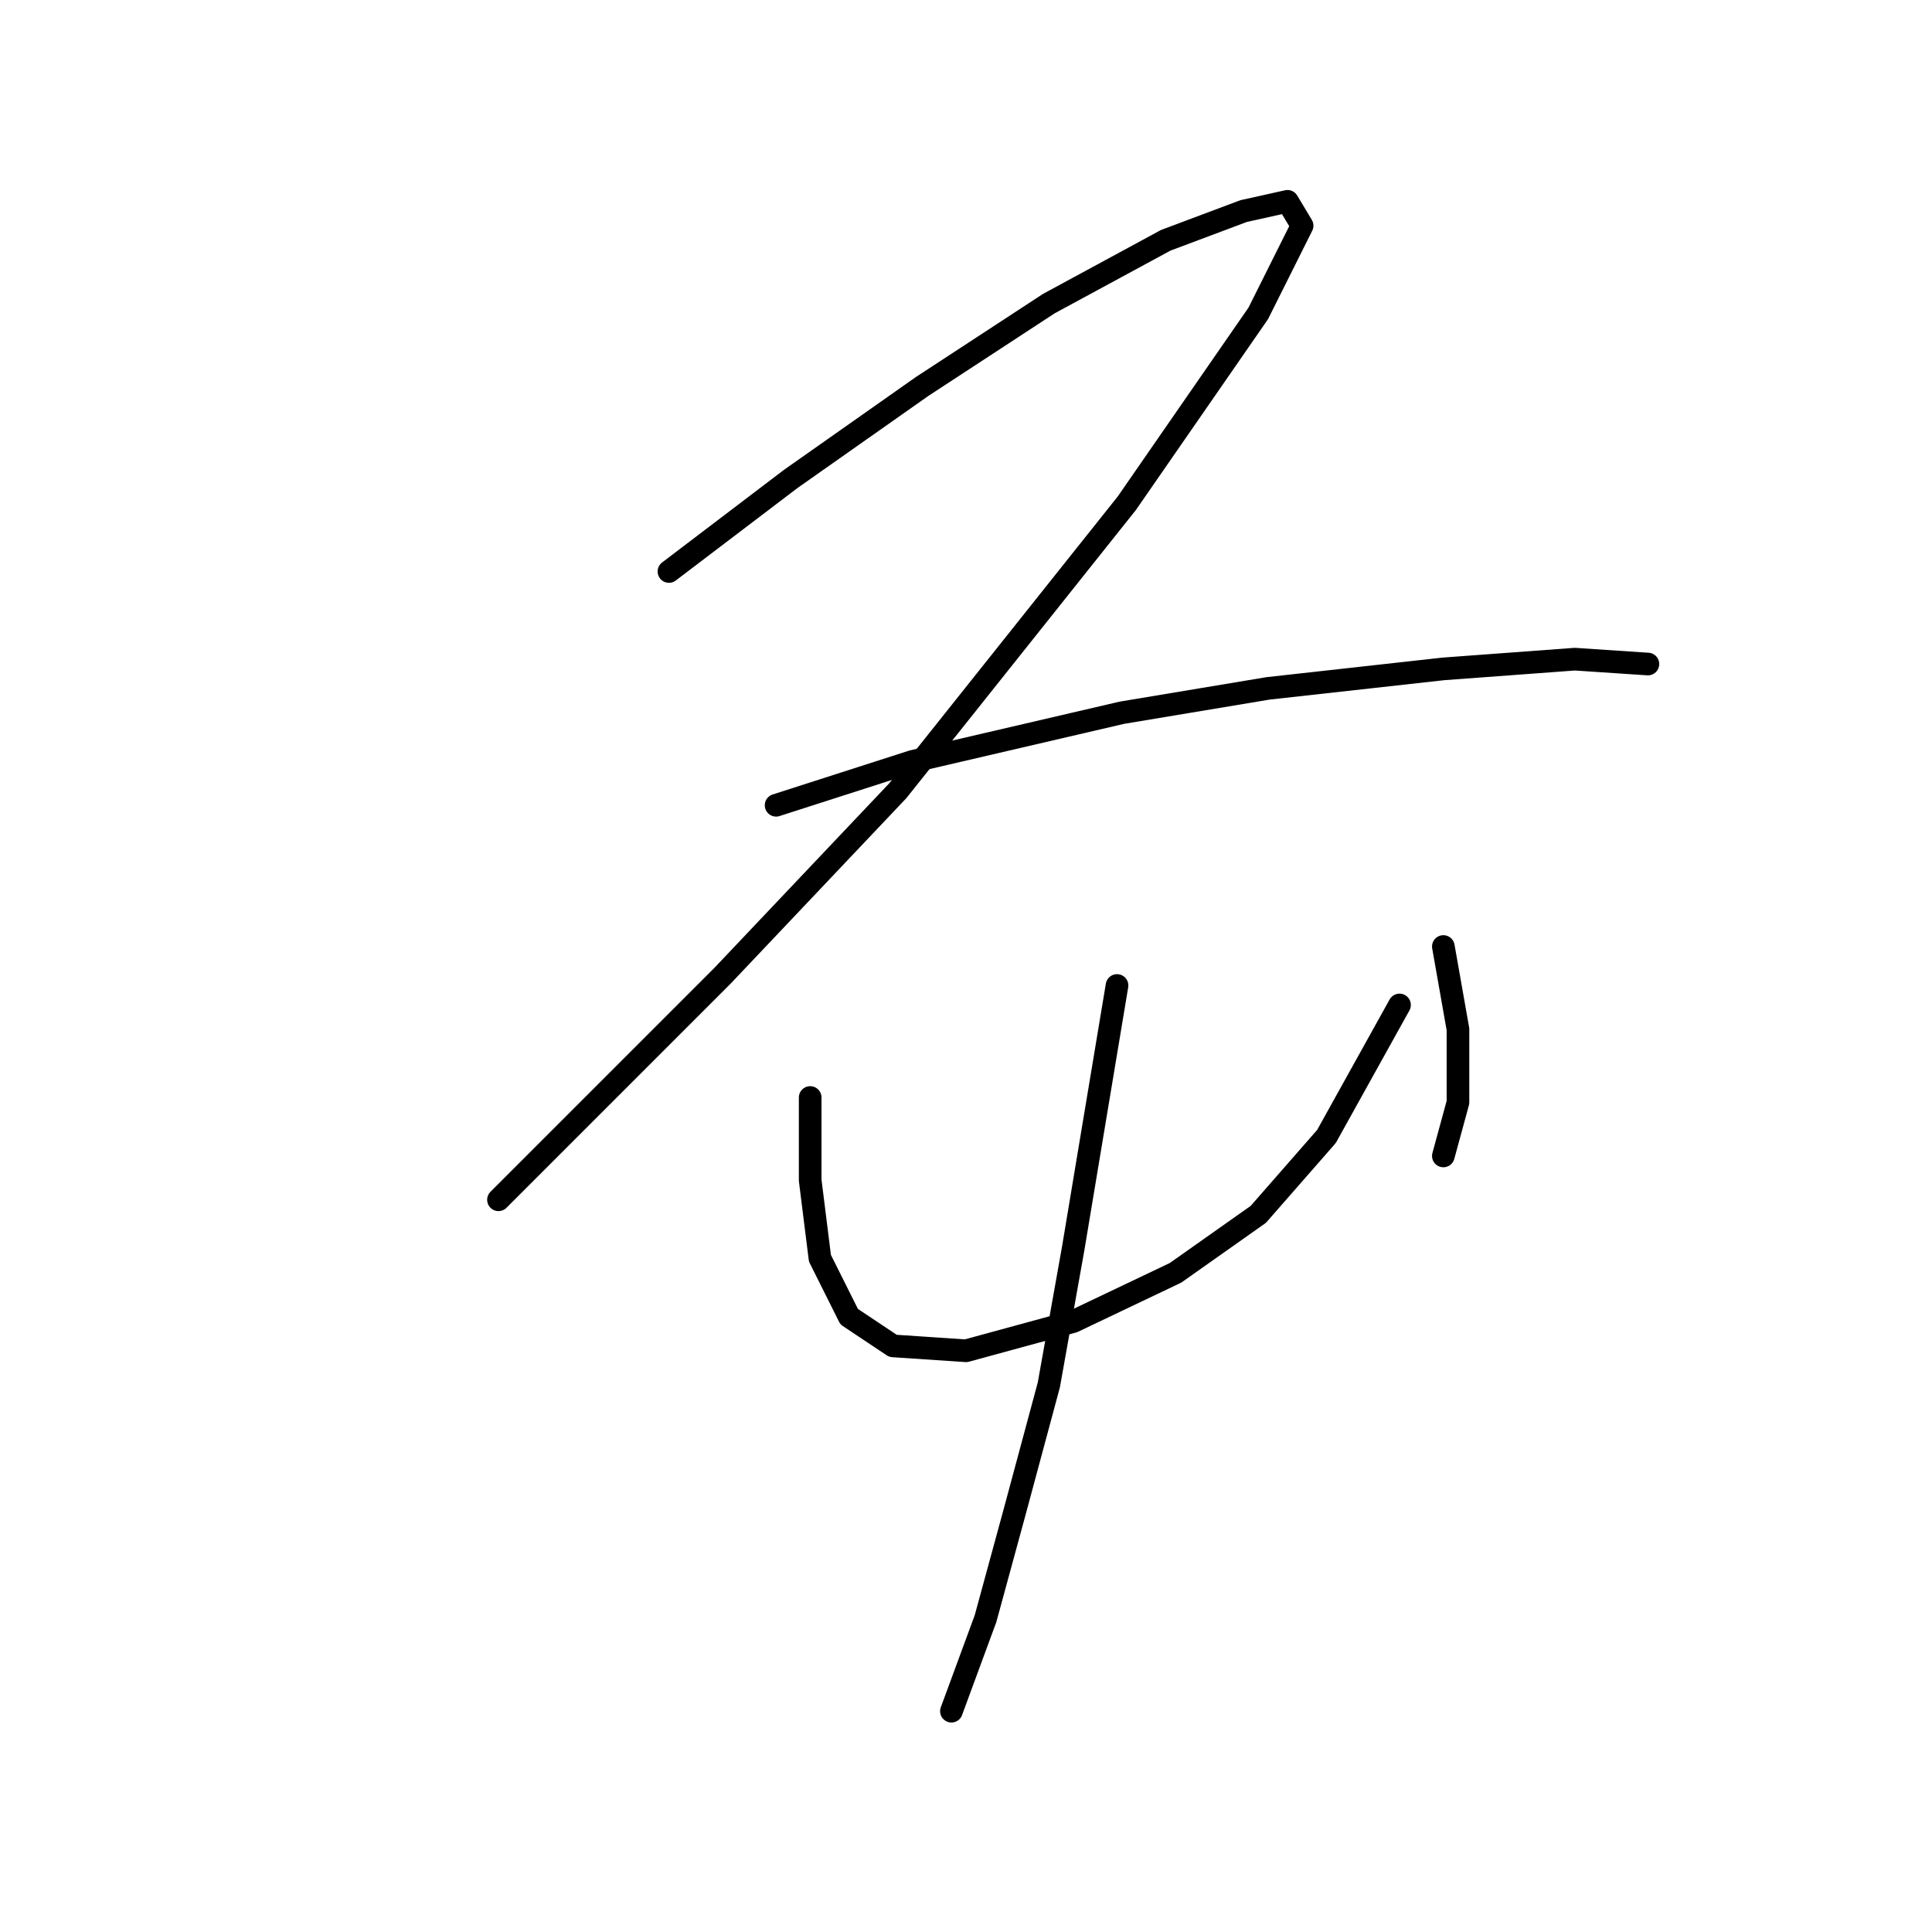 <?xml version="1.0" standalone="no"?>
    <svg width="256" height="256" xmlns="http://www.w3.org/2000/svg" version="1.1">
    <polyline stroke="black" stroke-width="3" stroke-linecap="round" fill="transparent" stroke-linejoin="round" points="88.639 75.725 104.773 63.463 122.198 51.201 138.977 40.23 154.466 31.84 164.792 27.968 170.6 26.677 172.536 29.904 166.728 41.521 149.303 66.69 118.971 104.766 95.738 129.29 77.667 147.361 66.051 158.977 66.051 158.977 " />
        <polyline stroke="black" stroke-width="3" stroke-linecap="round" fill="transparent" stroke-linejoin="round" points="102.837 106.702 120.907 100.894 148.658 94.441 168.019 91.214 191.252 88.632 208.677 87.342 218.357 87.987 218.357 87.987 " />
        <polyline stroke="black" stroke-width="3" stroke-linecap="round" fill="transparent" stroke-linejoin="round" points="107.354 145.424 107.354 156.396 108.645 166.722 112.517 174.466 118.325 178.338 128.006 178.984 142.204 175.111 155.757 168.658 166.728 160.913 175.763 150.587 185.443 133.163 185.443 133.163 " />
        <polyline stroke="black" stroke-width="3" stroke-linecap="round" fill="transparent" stroke-linejoin="round" points="191.252 125.418 193.188 136.389 193.188 146.07 191.252 153.169 191.252 153.169 " />
        <polyline stroke="black" stroke-width="3" stroke-linecap="round" fill="transparent" stroke-linejoin="round" points="148.012 130.581 142.204 165.431 138.977 183.501 134.46 200.281 130.587 214.479 126.07 226.741 126.07 226.741 " />
        </svg>